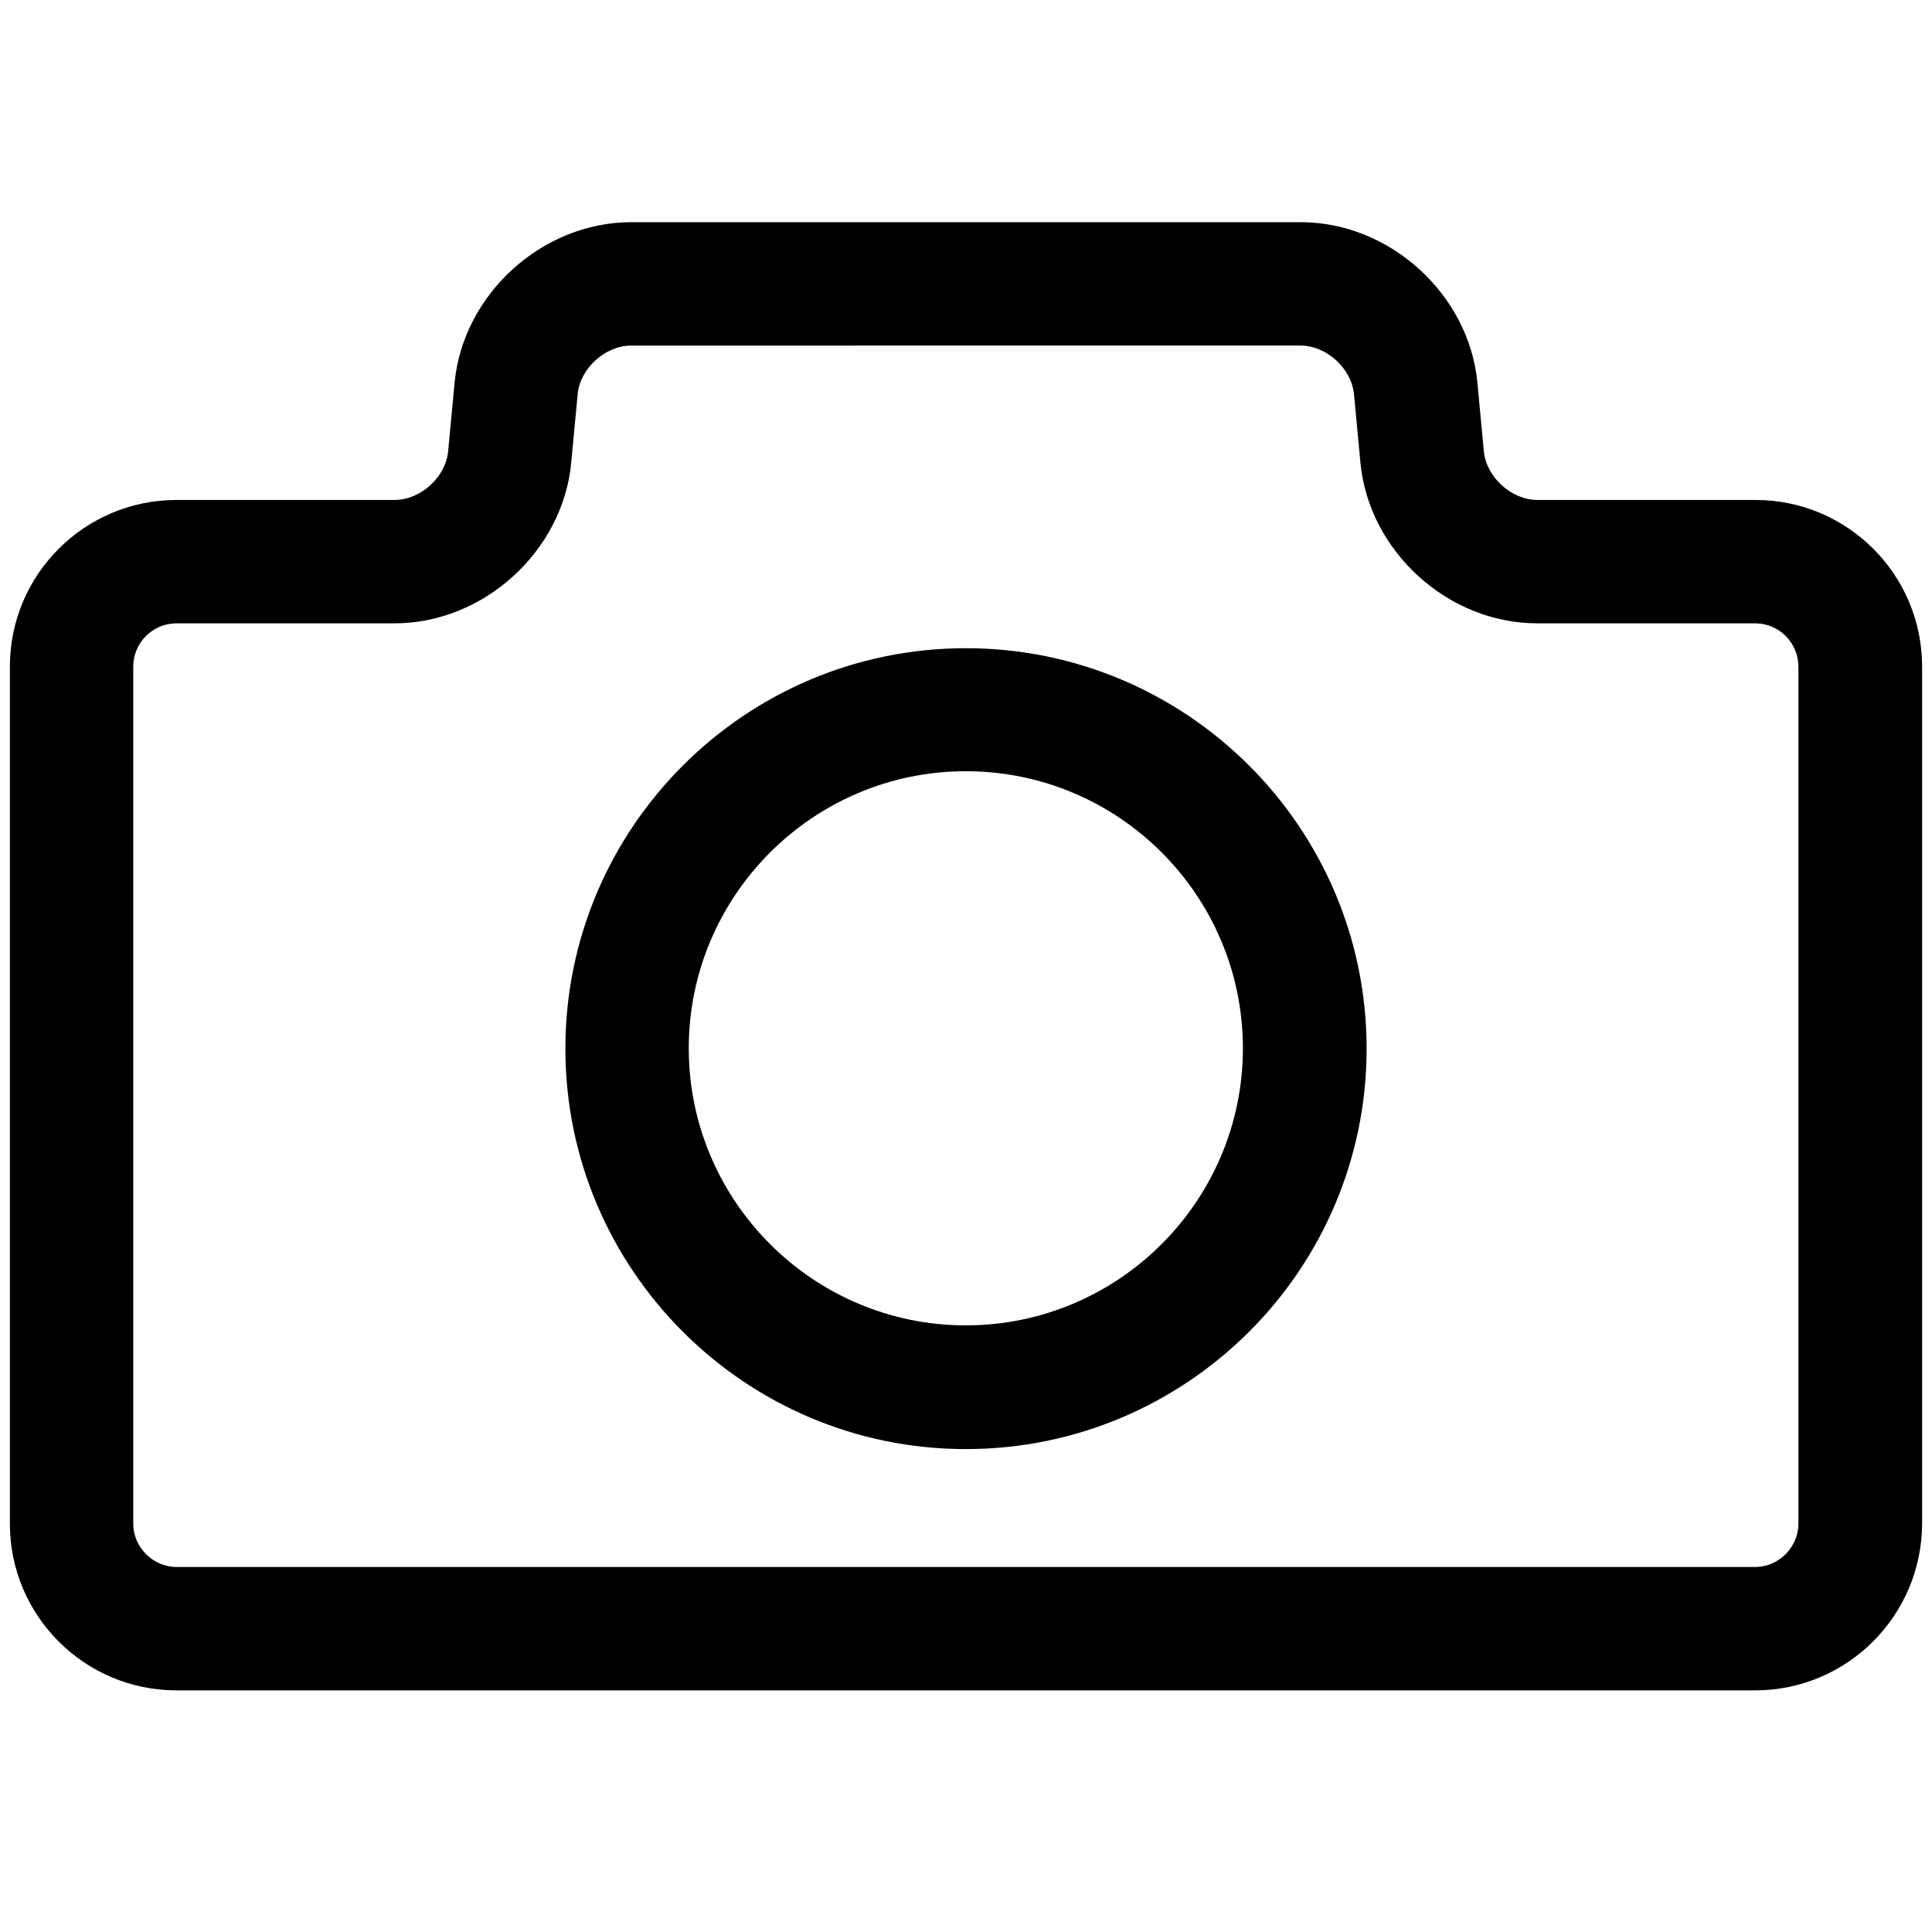 <?xml version="1.0" standalone="no"?><!DOCTYPE svg PUBLIC "-//W3C//DTD SVG 1.1//EN" "http://www.w3.org/Graphics/SVG/1.1/DTD/svg11.dtd"><svg t="1640945332147" class="icon" viewBox="0 0 1024 1024" version="1.1" xmlns="http://www.w3.org/2000/svg" p-id="3913" xmlns:xlink="http://www.w3.org/1999/xlink" width="128" height="128"><defs><style type="text/css"></style></defs><path d="M930.252 895.932H93.567c-48.771 0-88.329-39.558-88.329-88.329V353.315c0-48.771 39.558-88.329 88.329-88.329h115.604c13.728 0 27.095-12.102 28.359-25.83l3.432-36.488c4.516-46.784 46.422-84.897 93.567-84.897h354.941c47.145 0 89.051 38.113 93.567 84.897l3.432 36.488c1.264 13.728 14.631 25.83 28.359 25.83h115.604c48.771 0 88.329 39.558 88.329 88.329v454.288c-0.181 48.771-39.739 88.329-88.509 88.329zM93.567 330.375c-12.644 0-22.94 10.296-22.94 22.94v454.288c0 12.464 10.477 22.94 22.94 22.94H930.252c12.464 0 22.94-10.477 22.94-22.94V353.315c0-12.644-10.296-22.94-22.94-22.94h-115.604c-47.145 0-89.051-38.113-93.567-84.897l-3.432-36.488c-1.264-13.728-14.631-25.83-28.359-25.83H334.53c-13.728 0-27.095 12.102-28.359 25.83l-3.432 36.488c-4.516 46.784-46.422 84.897-93.567 84.897h-115.604z" p-id="3914"></path><path d="M511.91 768.045c-117.049 0-212.242-95.193-212.242-212.242s95.193-212.242 212.242-212.242S724.332 438.573 724.332 555.803s-95.373 212.242-212.423 212.242z m0-359.276c-80.923 0-146.853 65.93-146.853 146.853s65.93 146.853 146.853 146.853 146.853-65.93 146.853-146.853-65.75-146.853-146.853-146.853z" p-id="3915"></path></svg>